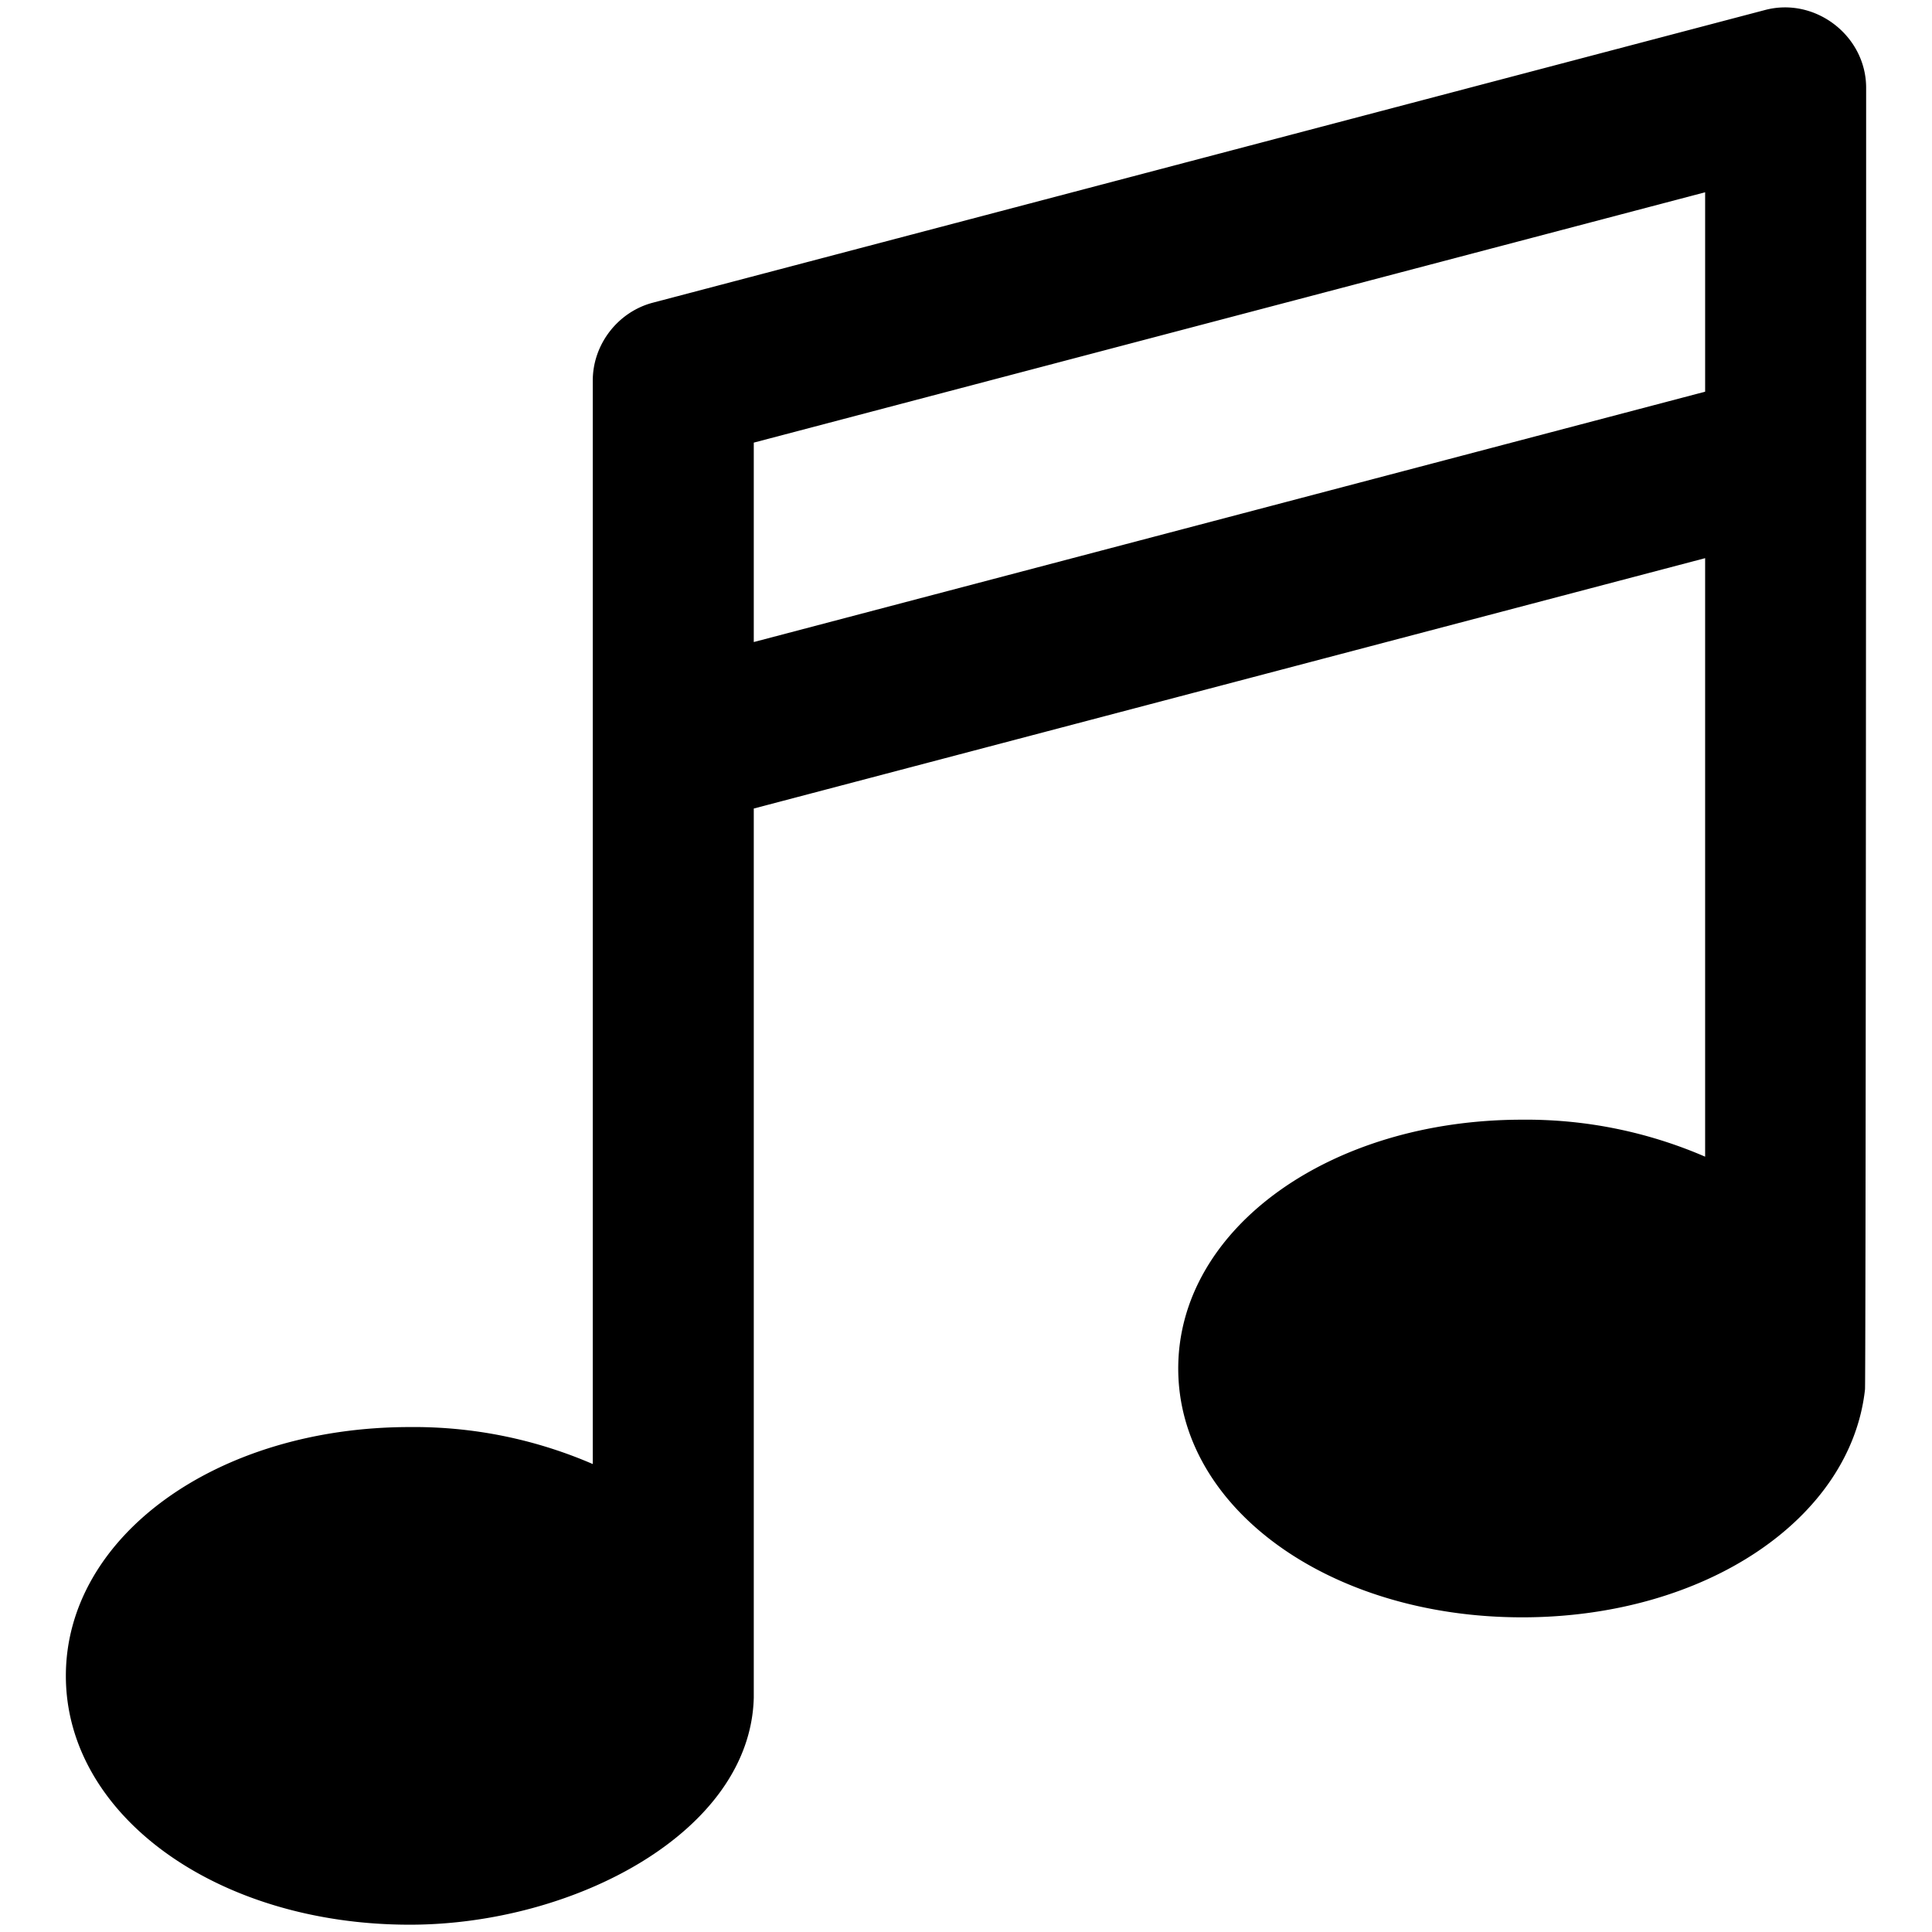 <svg viewBox="0 0 264 264" xmlns="http://www.w3.org/2000/svg">
    <path d="M9 229.002c0-19.065 20.645-34 47-34a61.5 61.5 0 0 1 25 5.054V52.002c0-4.938 3.424-9.38 8.2-10.638l152-40c6.864-1.806 13.8 3.54 13.8 10.638 0 49.934-.054 177.255-.156 177.859-1.944 17.676-21.82 31.141-46.844 31.141-26.355 0-47-14.935-47-34s20.645-34 47-34a61.5 61.5 0 0 1 25 5.054V76.271l-130 34.211v121.52c-.478 18.371-24.608 31-47 31-26.355 0-47-14.937-47-34m94-168.52v27.25l130-34.21v-27.25z"/>
</svg>
